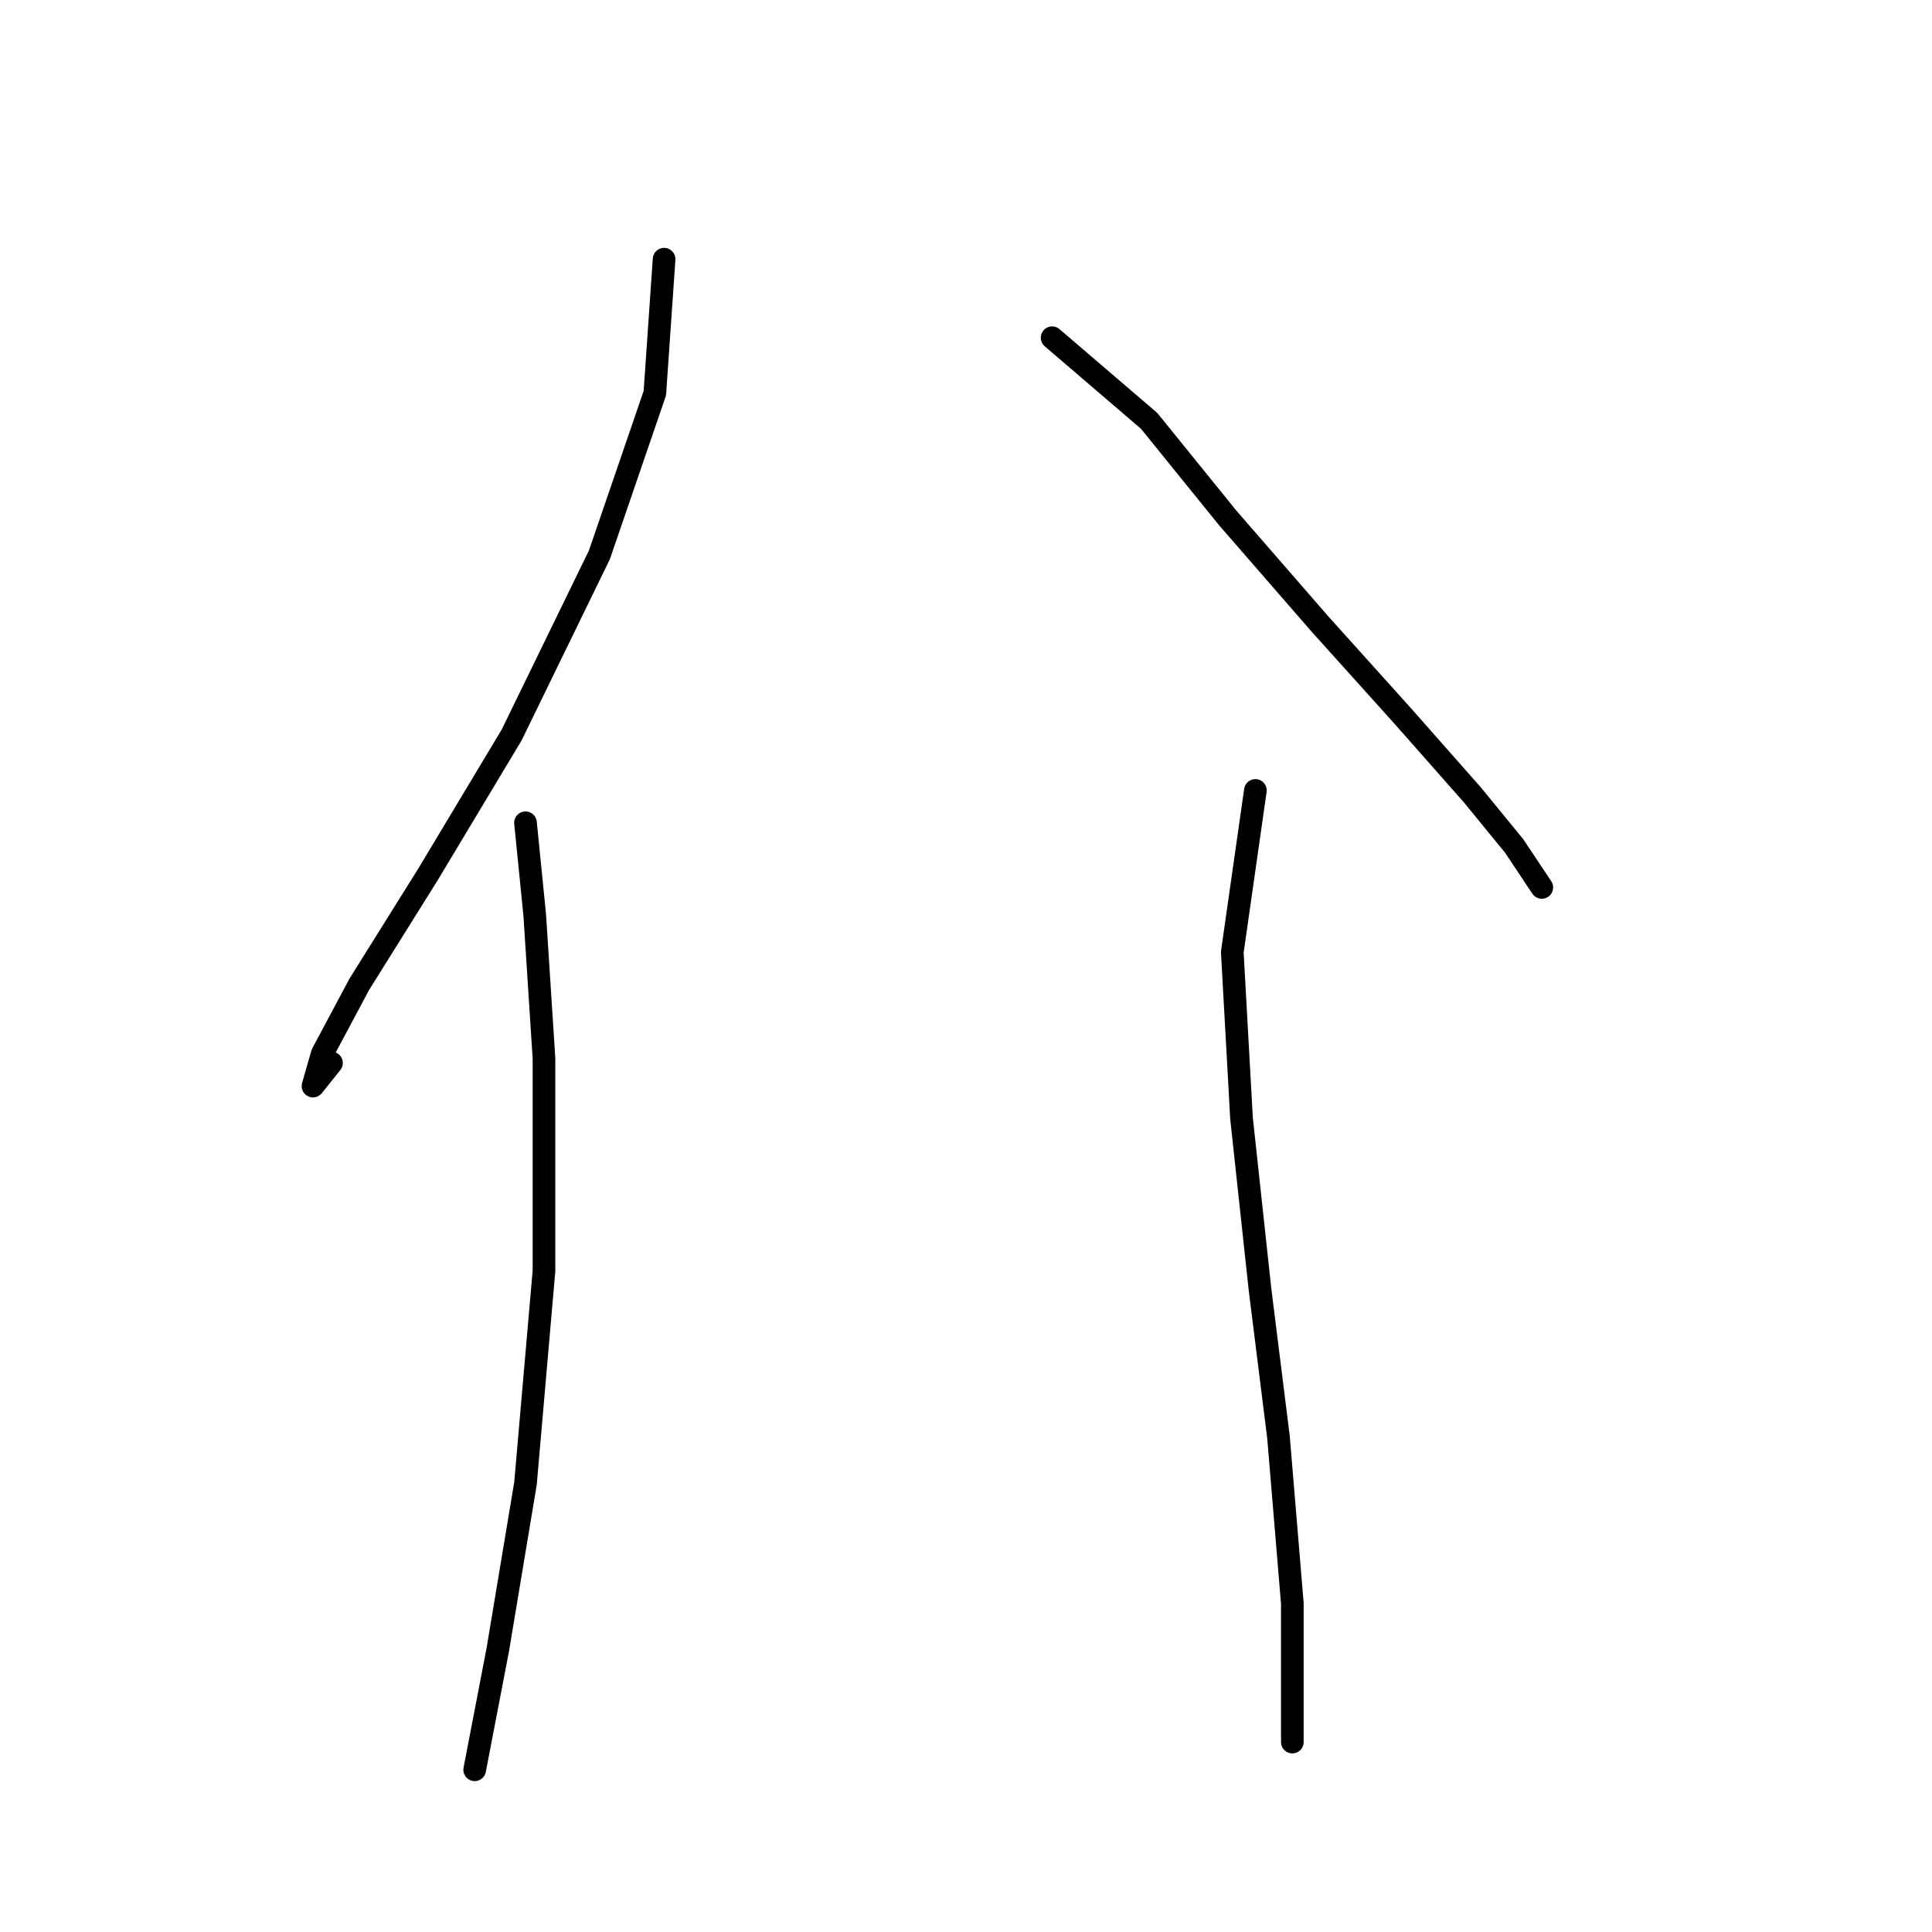 <?xml version="1.0" standalone="no"?>
    <svg width="256" height="256" xmlns="http://www.w3.org/2000/svg" version="1.1">
    <polyline stroke="black" stroke-width="3" stroke-linecap="round" fill="transparent" stroke-linejoin="round" points="87.995 34.344 86.771 52.095 79.425 73.519 67.795 97.392 56.777 115.755 47.595 130.446 42.698 139.628 41.474 143.912 43.923 140.852 43.923 140.852 " />
        <polyline stroke="black" stroke-width="3" stroke-linecap="round" fill="transparent" stroke-linejoin="round" points="69.631 109.022 70.856 121.264 72.08 140.24 72.08 168.397 69.631 196.554 65.959 218.59 62.898 234.505 62.898 234.505 " />
        <polyline stroke="black" stroke-width="3" stroke-linecap="round" fill="transparent" stroke-linejoin="round" points="139.412 44.75 152.267 55.768 162.673 68.622 174.915 82.701 185.933 94.943 195.115 105.349 200.624 112.082 204.296 117.591 204.296 117.591 " />
        <polyline stroke="black" stroke-width="3" stroke-linecap="round" fill="transparent" stroke-linejoin="round" points="166.345 104.737 163.285 126.161 164.509 148.197 166.957 170.845 169.406 190.433 171.242 212.469 171.242 230.832 171.242 230.832 " />
        </svg>